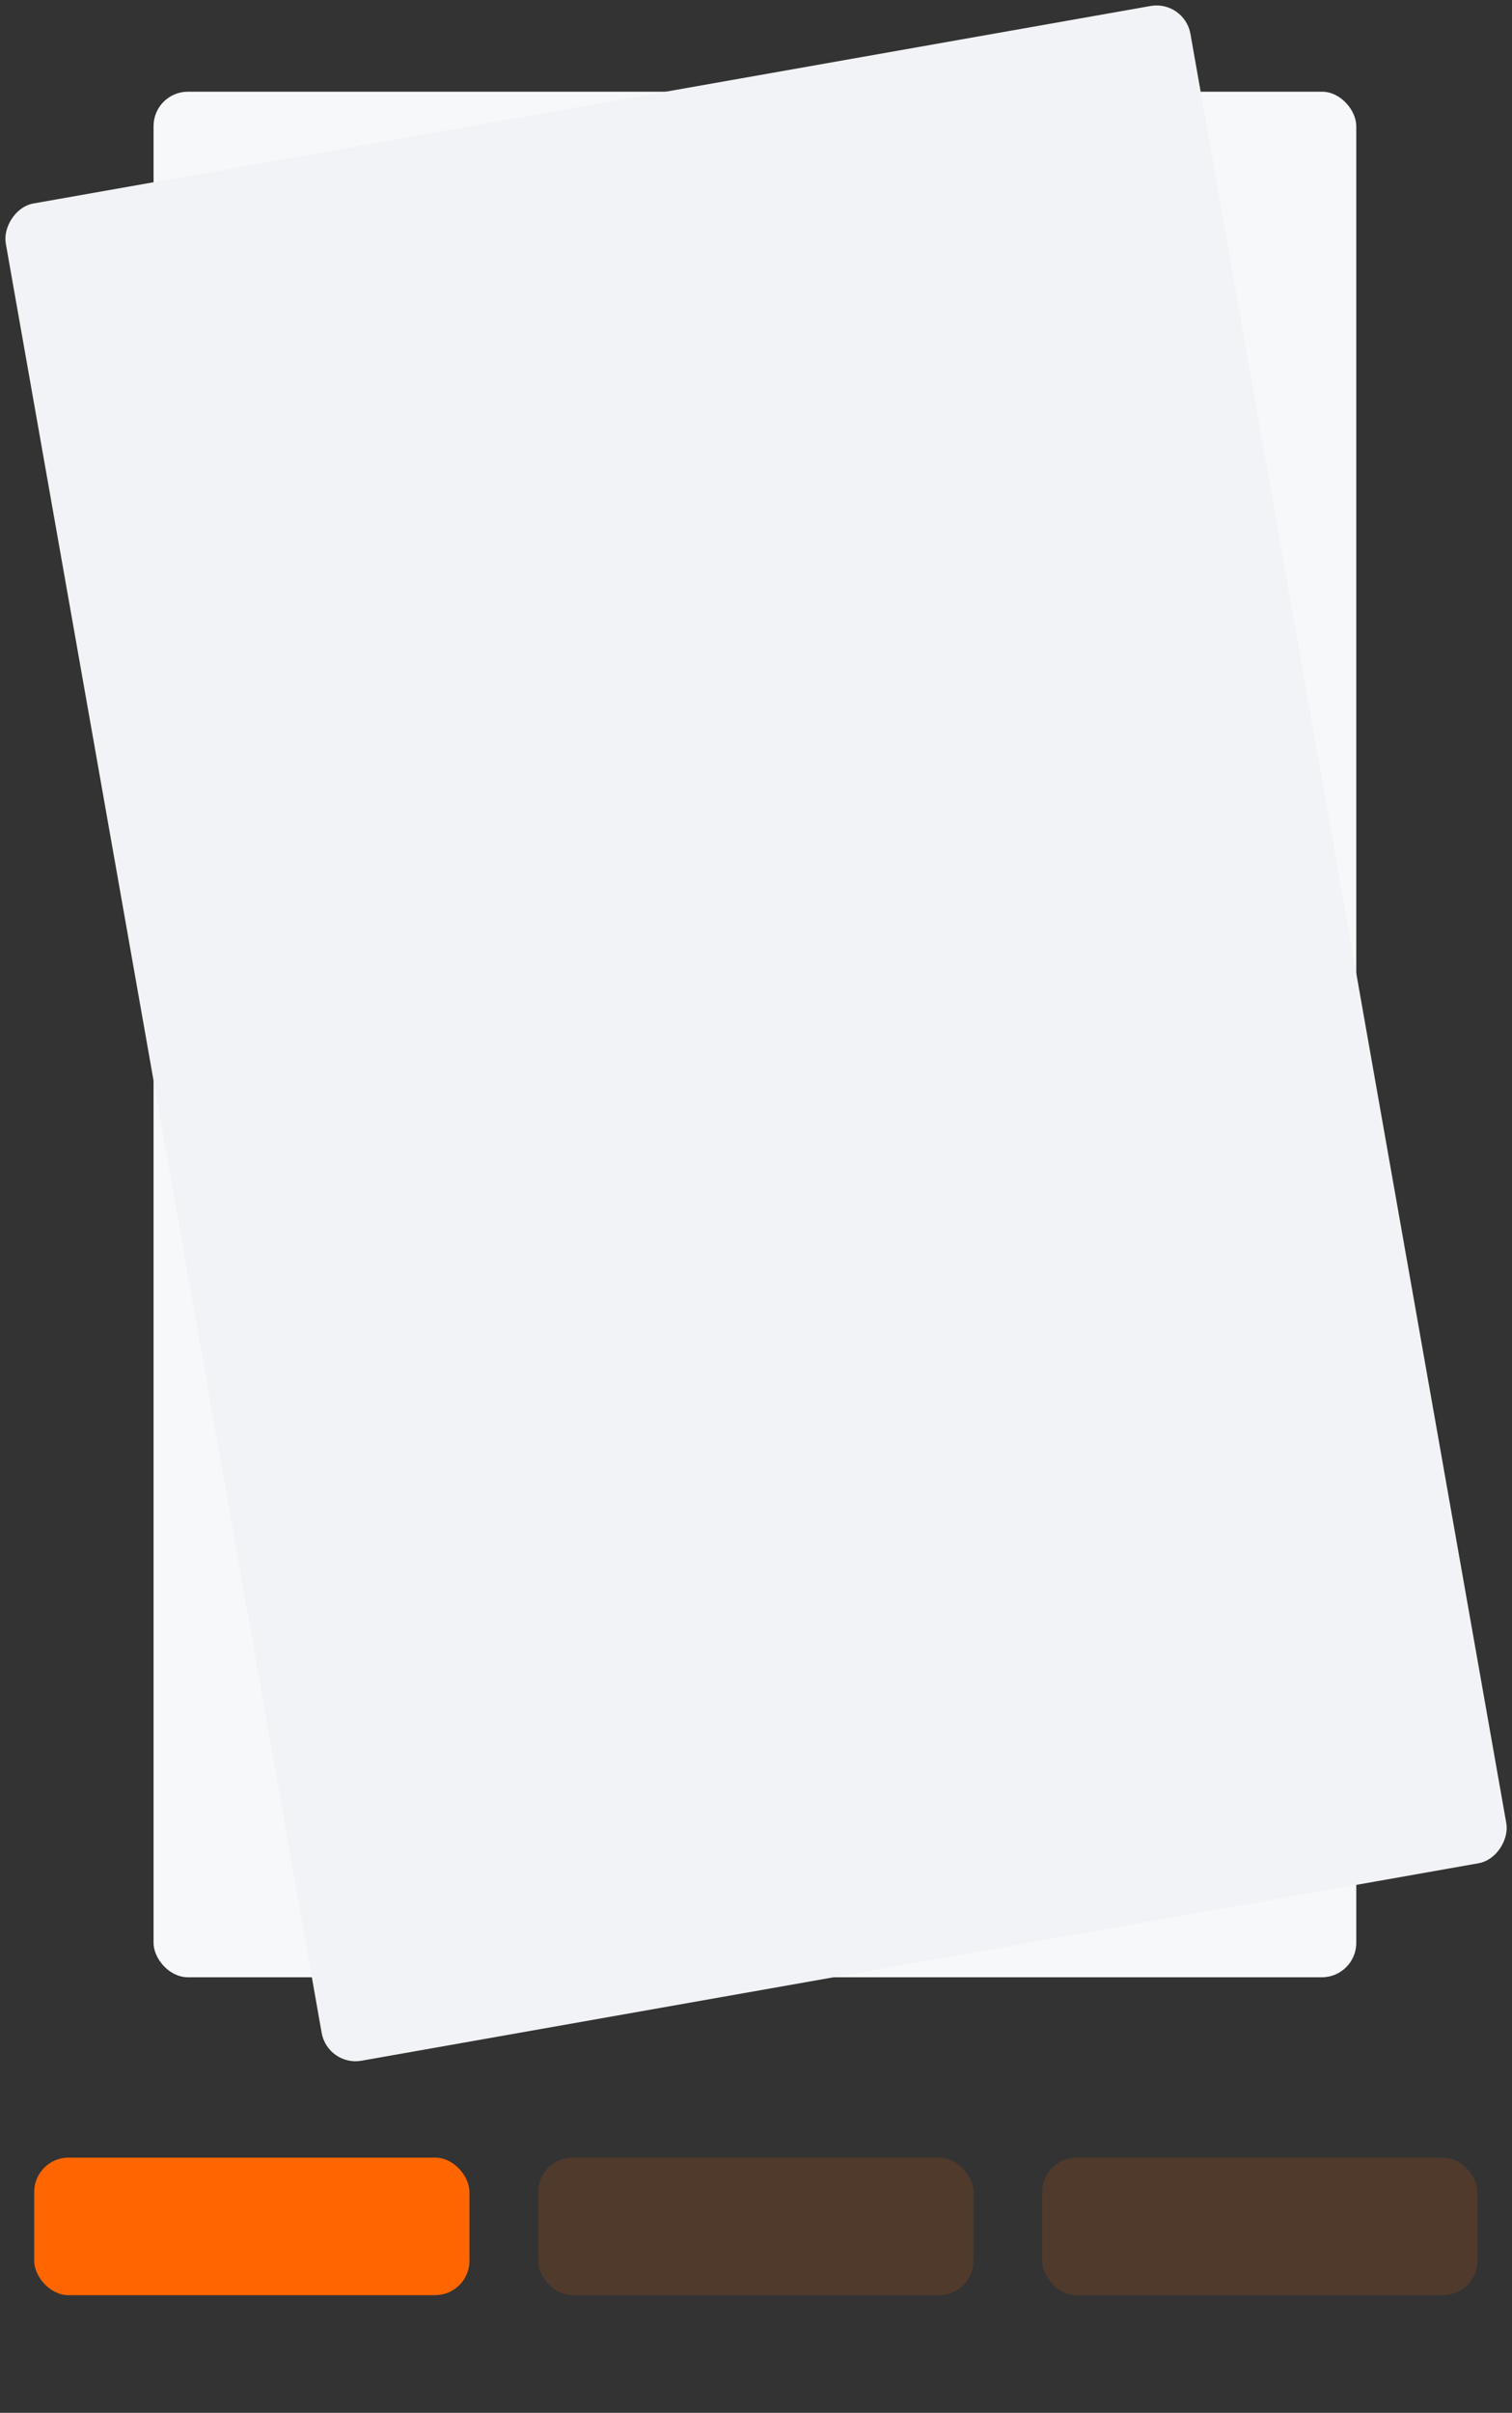 <svg width="264" height="421" viewBox="0 0 264 421" fill="none" xmlns="http://www.w3.org/2000/svg">
<rect x="0" y="0" width="264" height="421" fill="#333333" stroke="none"/>
<rect x="26.81" y="16" width="210" height="329" rx="6" fill="#F7F8FA"/>
<rect width="210" height="329" rx="6" transform="matrix(-0.985 0.174 0.174 0.985 206.81 0)" fill="#F2F3F6"/>
<rect x="5.97" y="376.468" width="76" height="24" rx="6" fill="#FF6600"/>
<rect x="93.97" y="376.468" width="76" height="24" rx="6" fill="#FF6600" fill-opacity="0.14"/>
<rect x="181.97" y="376.468" width="76" height="24" rx="6" fill="#FF6600" fill-opacity="0.14"/>
</svg>
